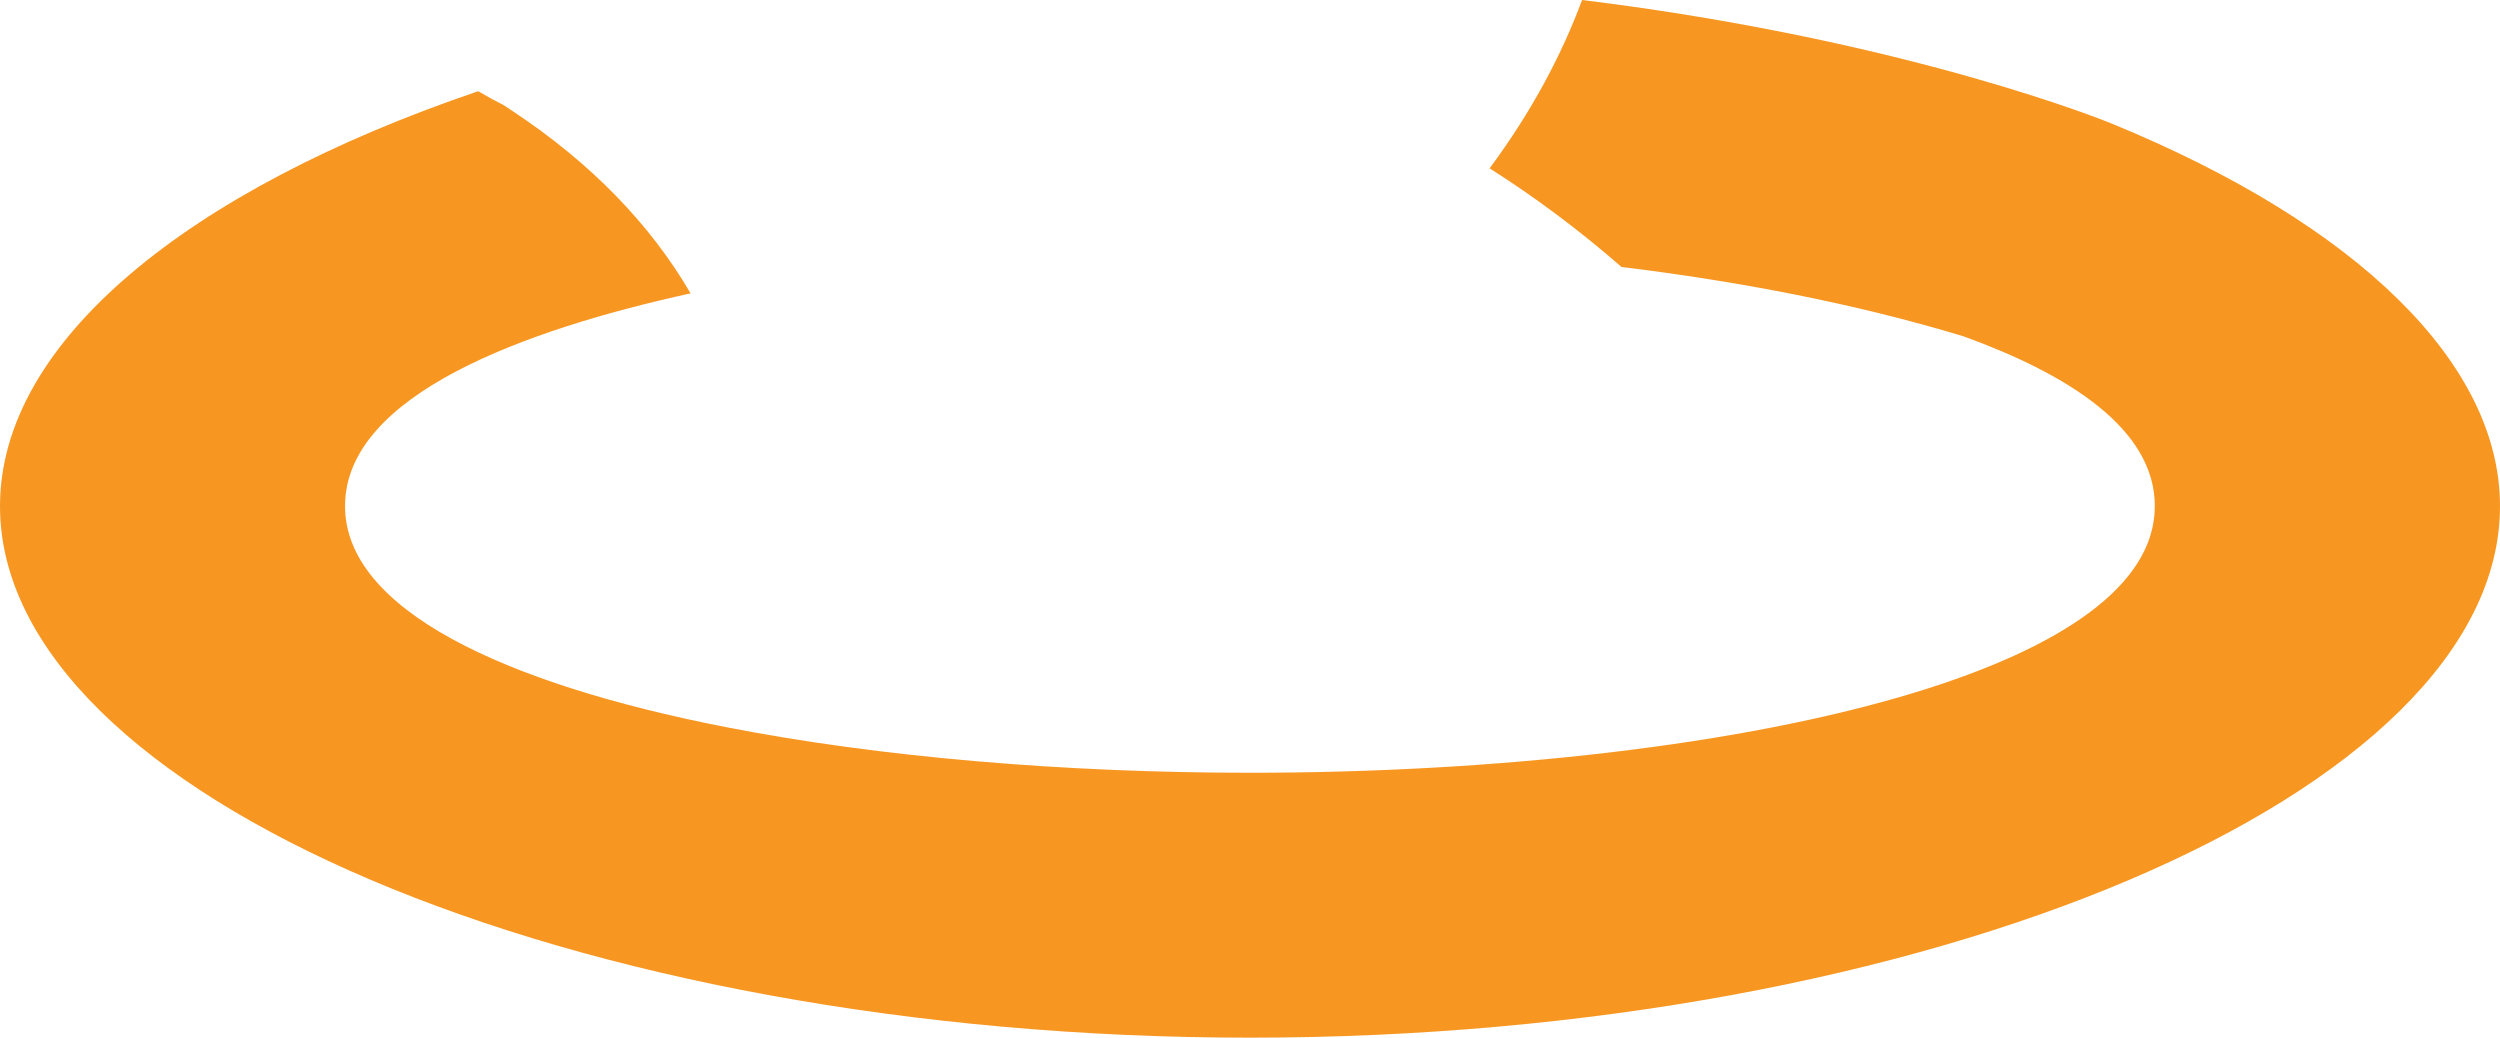 <svg version="1.1" id="图层_1" x="0px" y="0px" width="122.04px" height="50.655px" viewBox="0 0 122.04 50.655" enable-background="new 0 0 122.04 50.655" xml:space="preserve" xmlns="http://www.w3.org/2000/svg" xmlns:xlink="http://www.w3.org/1999/xlink" xmlns:xml="http://www.w3.org/XML/1998/namespace">
  <path fill="#F79722" d="M103.067,6.025c0,0-9.822-4.056-25.836-6.025c-0.971,2.608-2.407,5.376-4.514,8.217
	c2.268,1.44,4.417,3.052,6.437,4.815c5.607,0.688,11.319,1.756,16.698,3.387c5.149,1.864,9.338,4.53,9.338,8.287
	c0,3.886-4.604,6.925-11.678,9.089c-8.483,2.596-20.525,3.928-32.494,3.928c-9.004,0-18.049-0.754-25.591-2.23
	c-10.848-2.123-18.583-5.746-18.583-10.787c0-5.447,8.832-8.622,16.868-10.385C31.738,10.935,28.835,7.94,24.99,5.4l-0.431-0.284
	c-0.344-0.172-0.759-0.394-1.217-0.664C9.122,9.288,0,16.716,0,24.706c0,14.066,27.943,25.949,61.02,25.949
	c33.076,0,61.02-11.883,61.02-25.949C122.038,17.769,115.125,10.968,103.067,6.025z" class="color c1"/>
</svg>